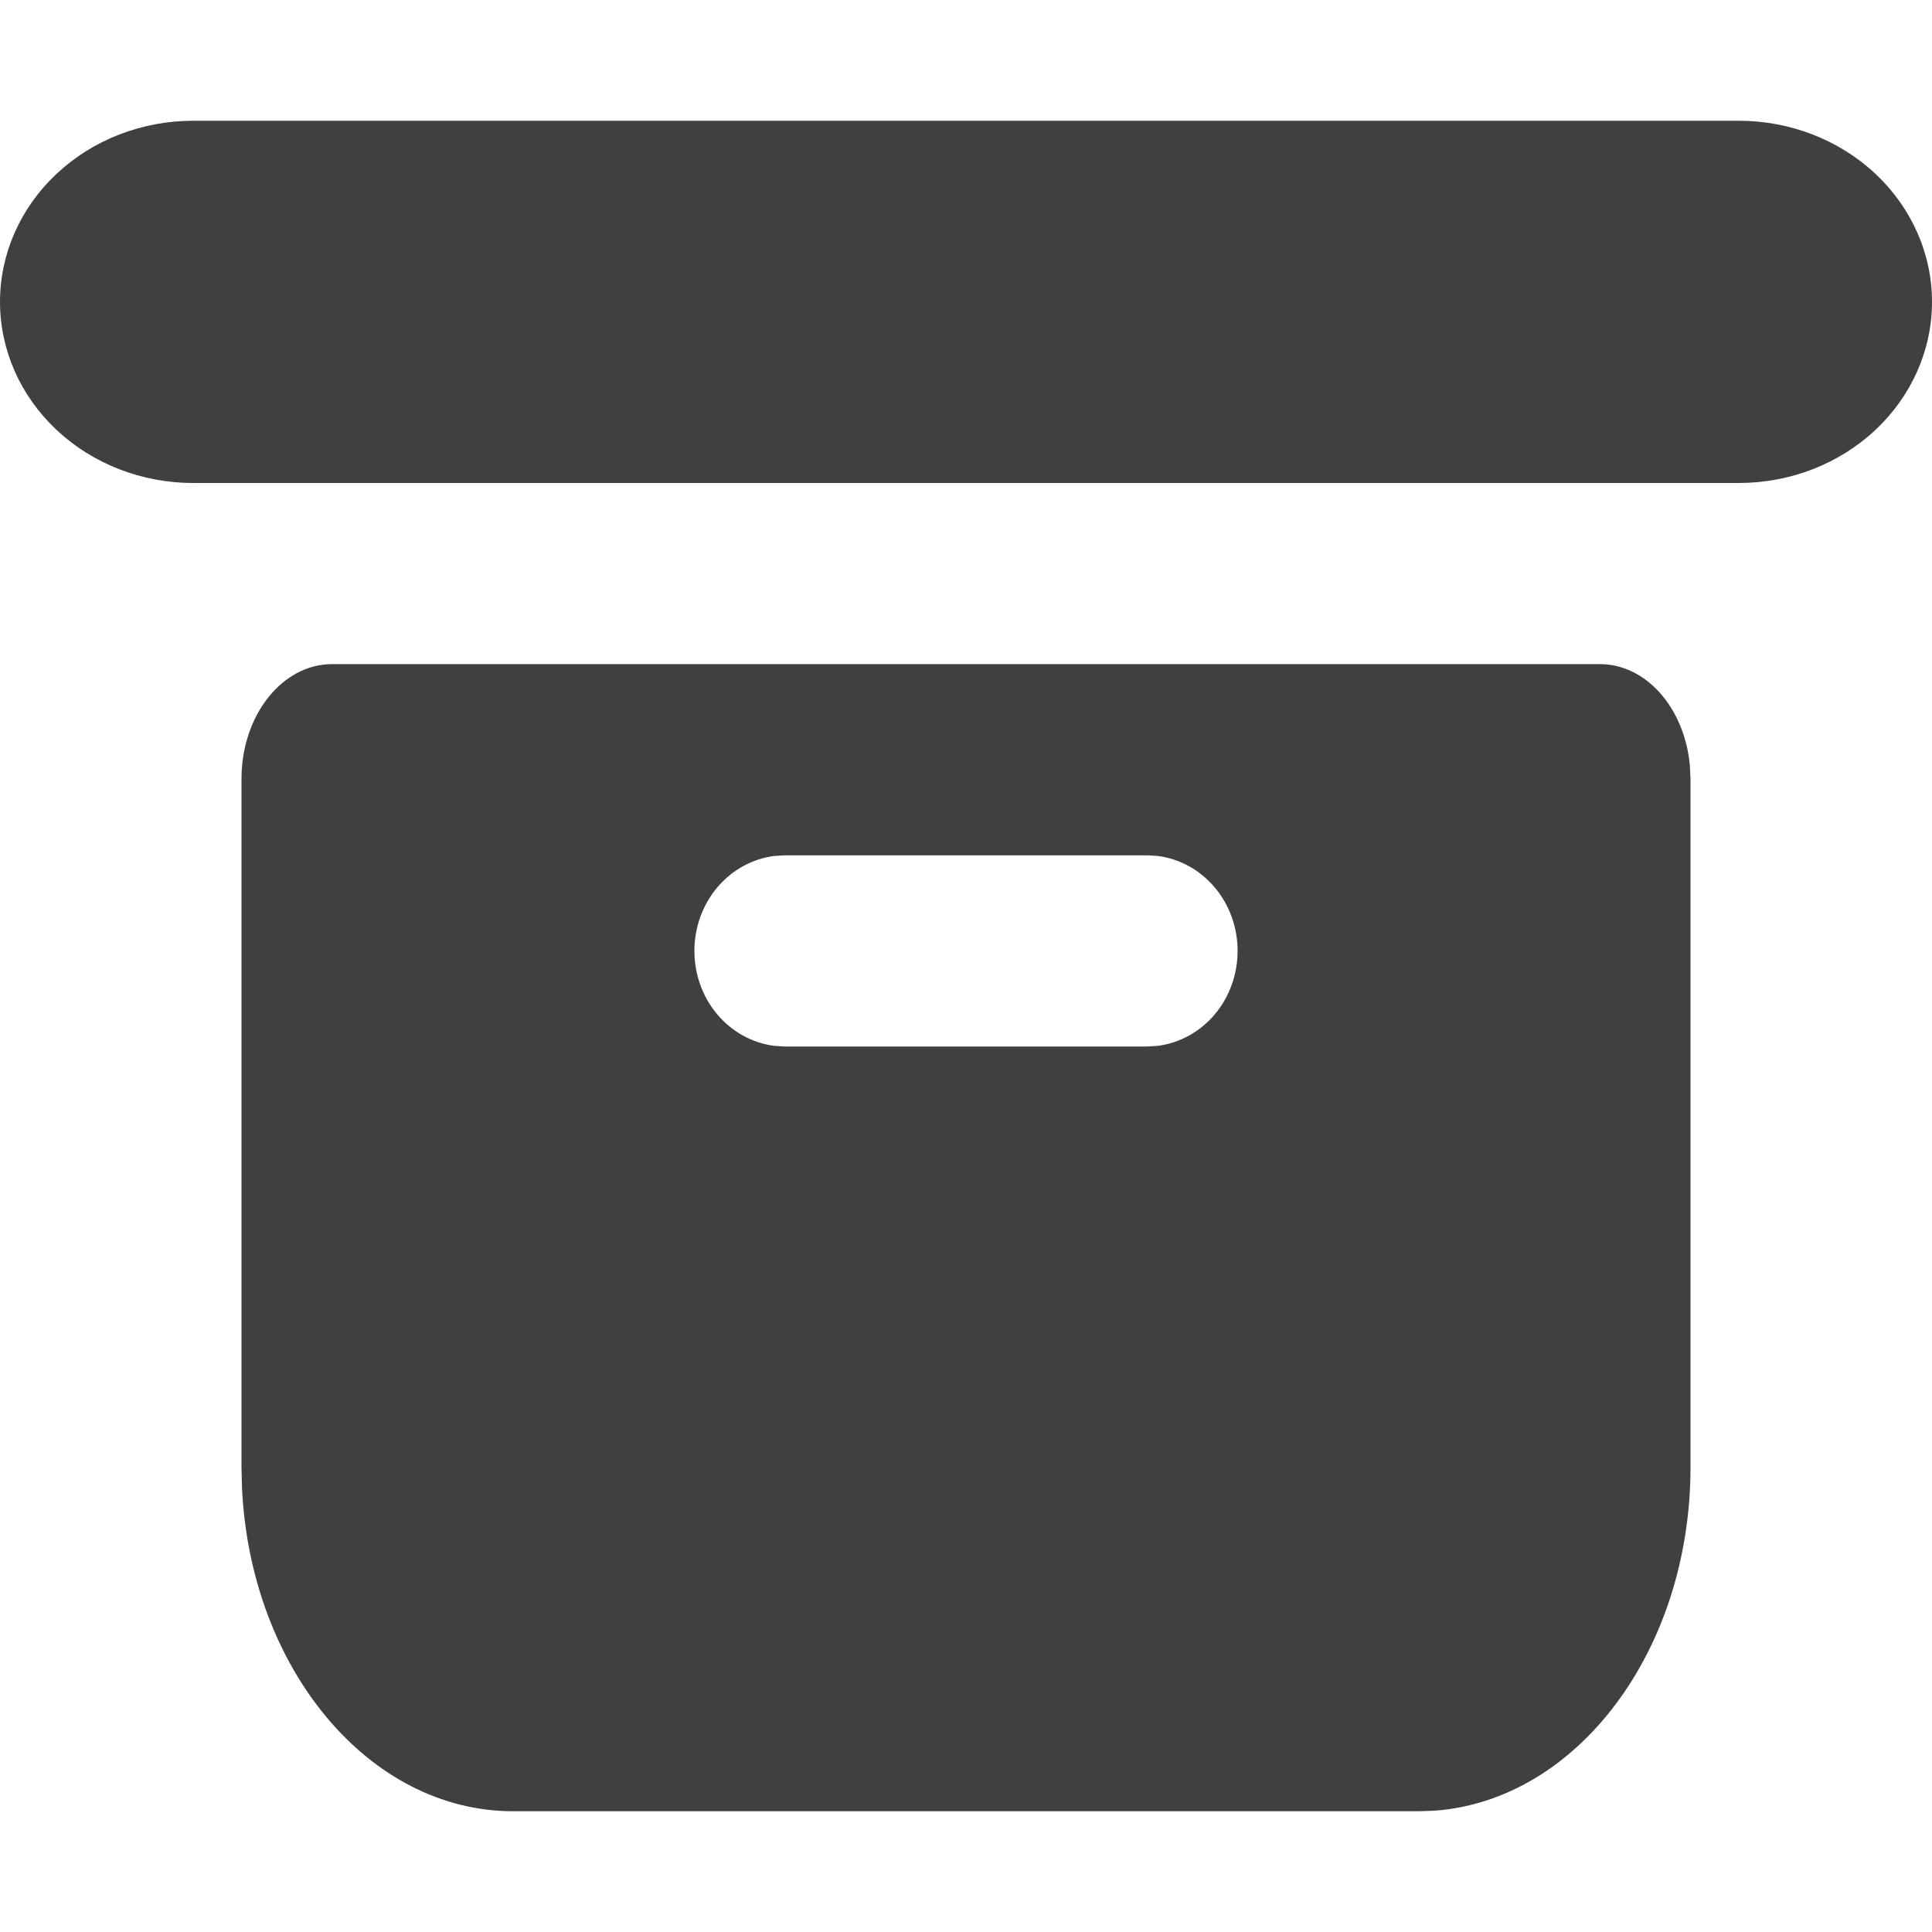 <svg width="24" height="24" viewBox="0 0 24 24" fill="none" xmlns="http://www.w3.org/2000/svg">
<path d="M0 3.75C0 3.153 0.253 2.581 0.703 2.159C1.153 1.737 1.763 1.5 2.4 1.5H21.6C22.236 1.5 22.847 1.737 23.297 2.159C23.747 2.581 24 3.153 24 3.75C24 4.347 23.747 4.919 23.297 5.341C22.847 5.763 22.236 6 21.6 6H2.4C1.763 6 1.153 5.763 0.703 5.341C0.253 4.919 0 4.347 0 3.75Z" fill="#404040"/>
<path d="M19.875 8.25C20.452 8.25 20.928 8.8 20.992 9.509L21 9.675V18.225C21 20.501 19.595 22.362 17.823 22.493L17.625 22.5H6.375C4.577 22.5 3.108 20.72 3.006 18.477L3 18.225V9.675C3 8.888 3.504 8.25 4.125 8.25H19.875ZM14.25 10.625H9.75L9.618 10.633C9.345 10.668 9.093 10.807 8.91 11.024C8.727 11.241 8.626 11.522 8.626 11.812C8.626 12.103 8.727 12.384 8.91 12.601C9.093 12.818 9.345 12.957 9.618 12.992L9.75 13H14.25L14.382 12.992C14.655 12.957 14.907 12.818 15.09 12.601C15.273 12.384 15.374 12.103 15.374 11.812C15.374 11.522 15.273 11.241 15.09 11.024C14.907 10.807 14.655 10.668 14.382 10.633L14.25 10.625Z" fill="#404040"/>
</svg>
